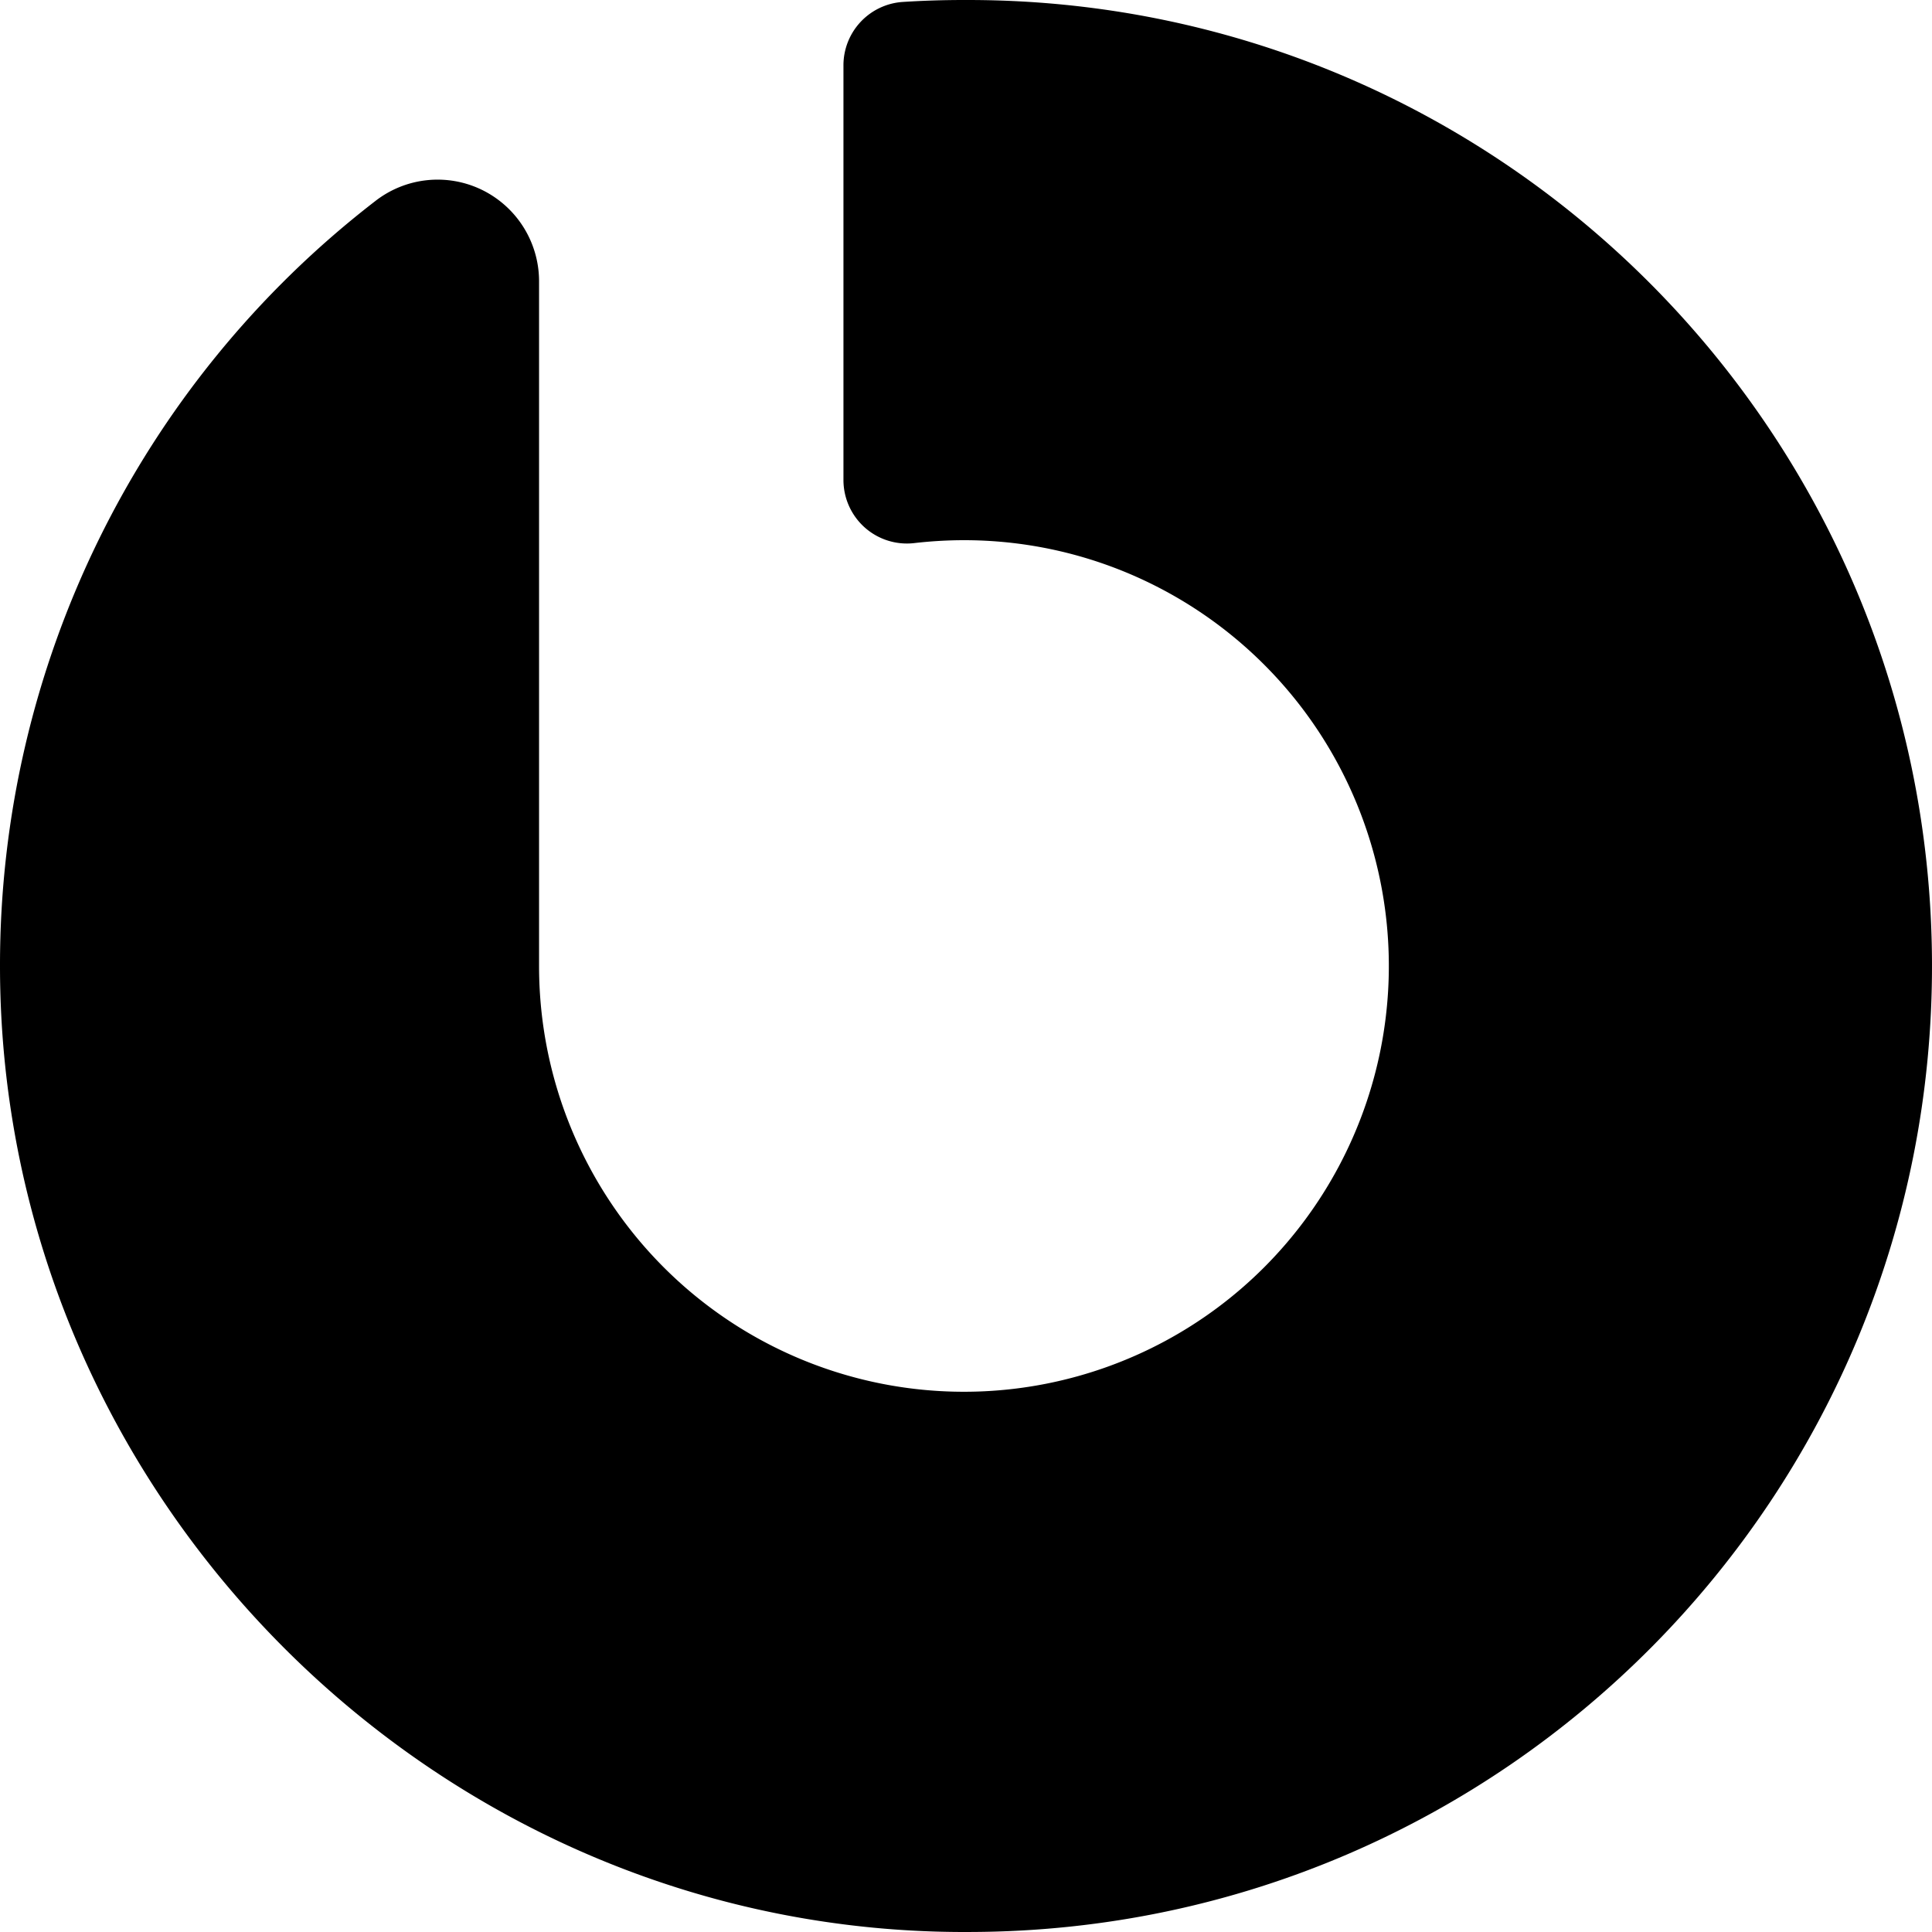 <svg xmlns="http://www.w3.org/2000/svg" viewBox="0 0 132 132"><defs><linearGradient id="ownbitwallet__a" x1="15.8%" x2="106.3%" y1="84.9%" y2="-17.2%"><stop offset="0%" stop-color="currentColor"/><stop offset="100%" stop-color="currentColor"/></linearGradient></defs><path fill="url(#ownbitwallet__a)" d="M65.86 0q-2.128 0-4.216.135a4.34 4.34 0 0 0-4.017 4.342V32.8a4.35 4.35 0 0 0 1.45 3.235 4.33 4.33 0 0 0 3.373 1.072 30 30 0 0 1 3.41-.2c11.742 0 22.327 7.089 26.82 17.96a29.14 29.14 0 0 1-6.292 31.703 28.99 28.99 0 0 1-31.637 6.306C43.903 88.373 36.83 77.766 36.83 66V19.223a6.95 6.95 0 0 0-3.9-6.25 6.92 6.92 0 0 0-7.314.784C9.447 26.24-.017 45.544 0 65.999c0 36.412 30.083 66.298 66.419 65.999 36.373-.155 65.735-29.829 65.58-66.279C131.845 29.27 102.233-.154 65.86.001Z"/></svg>